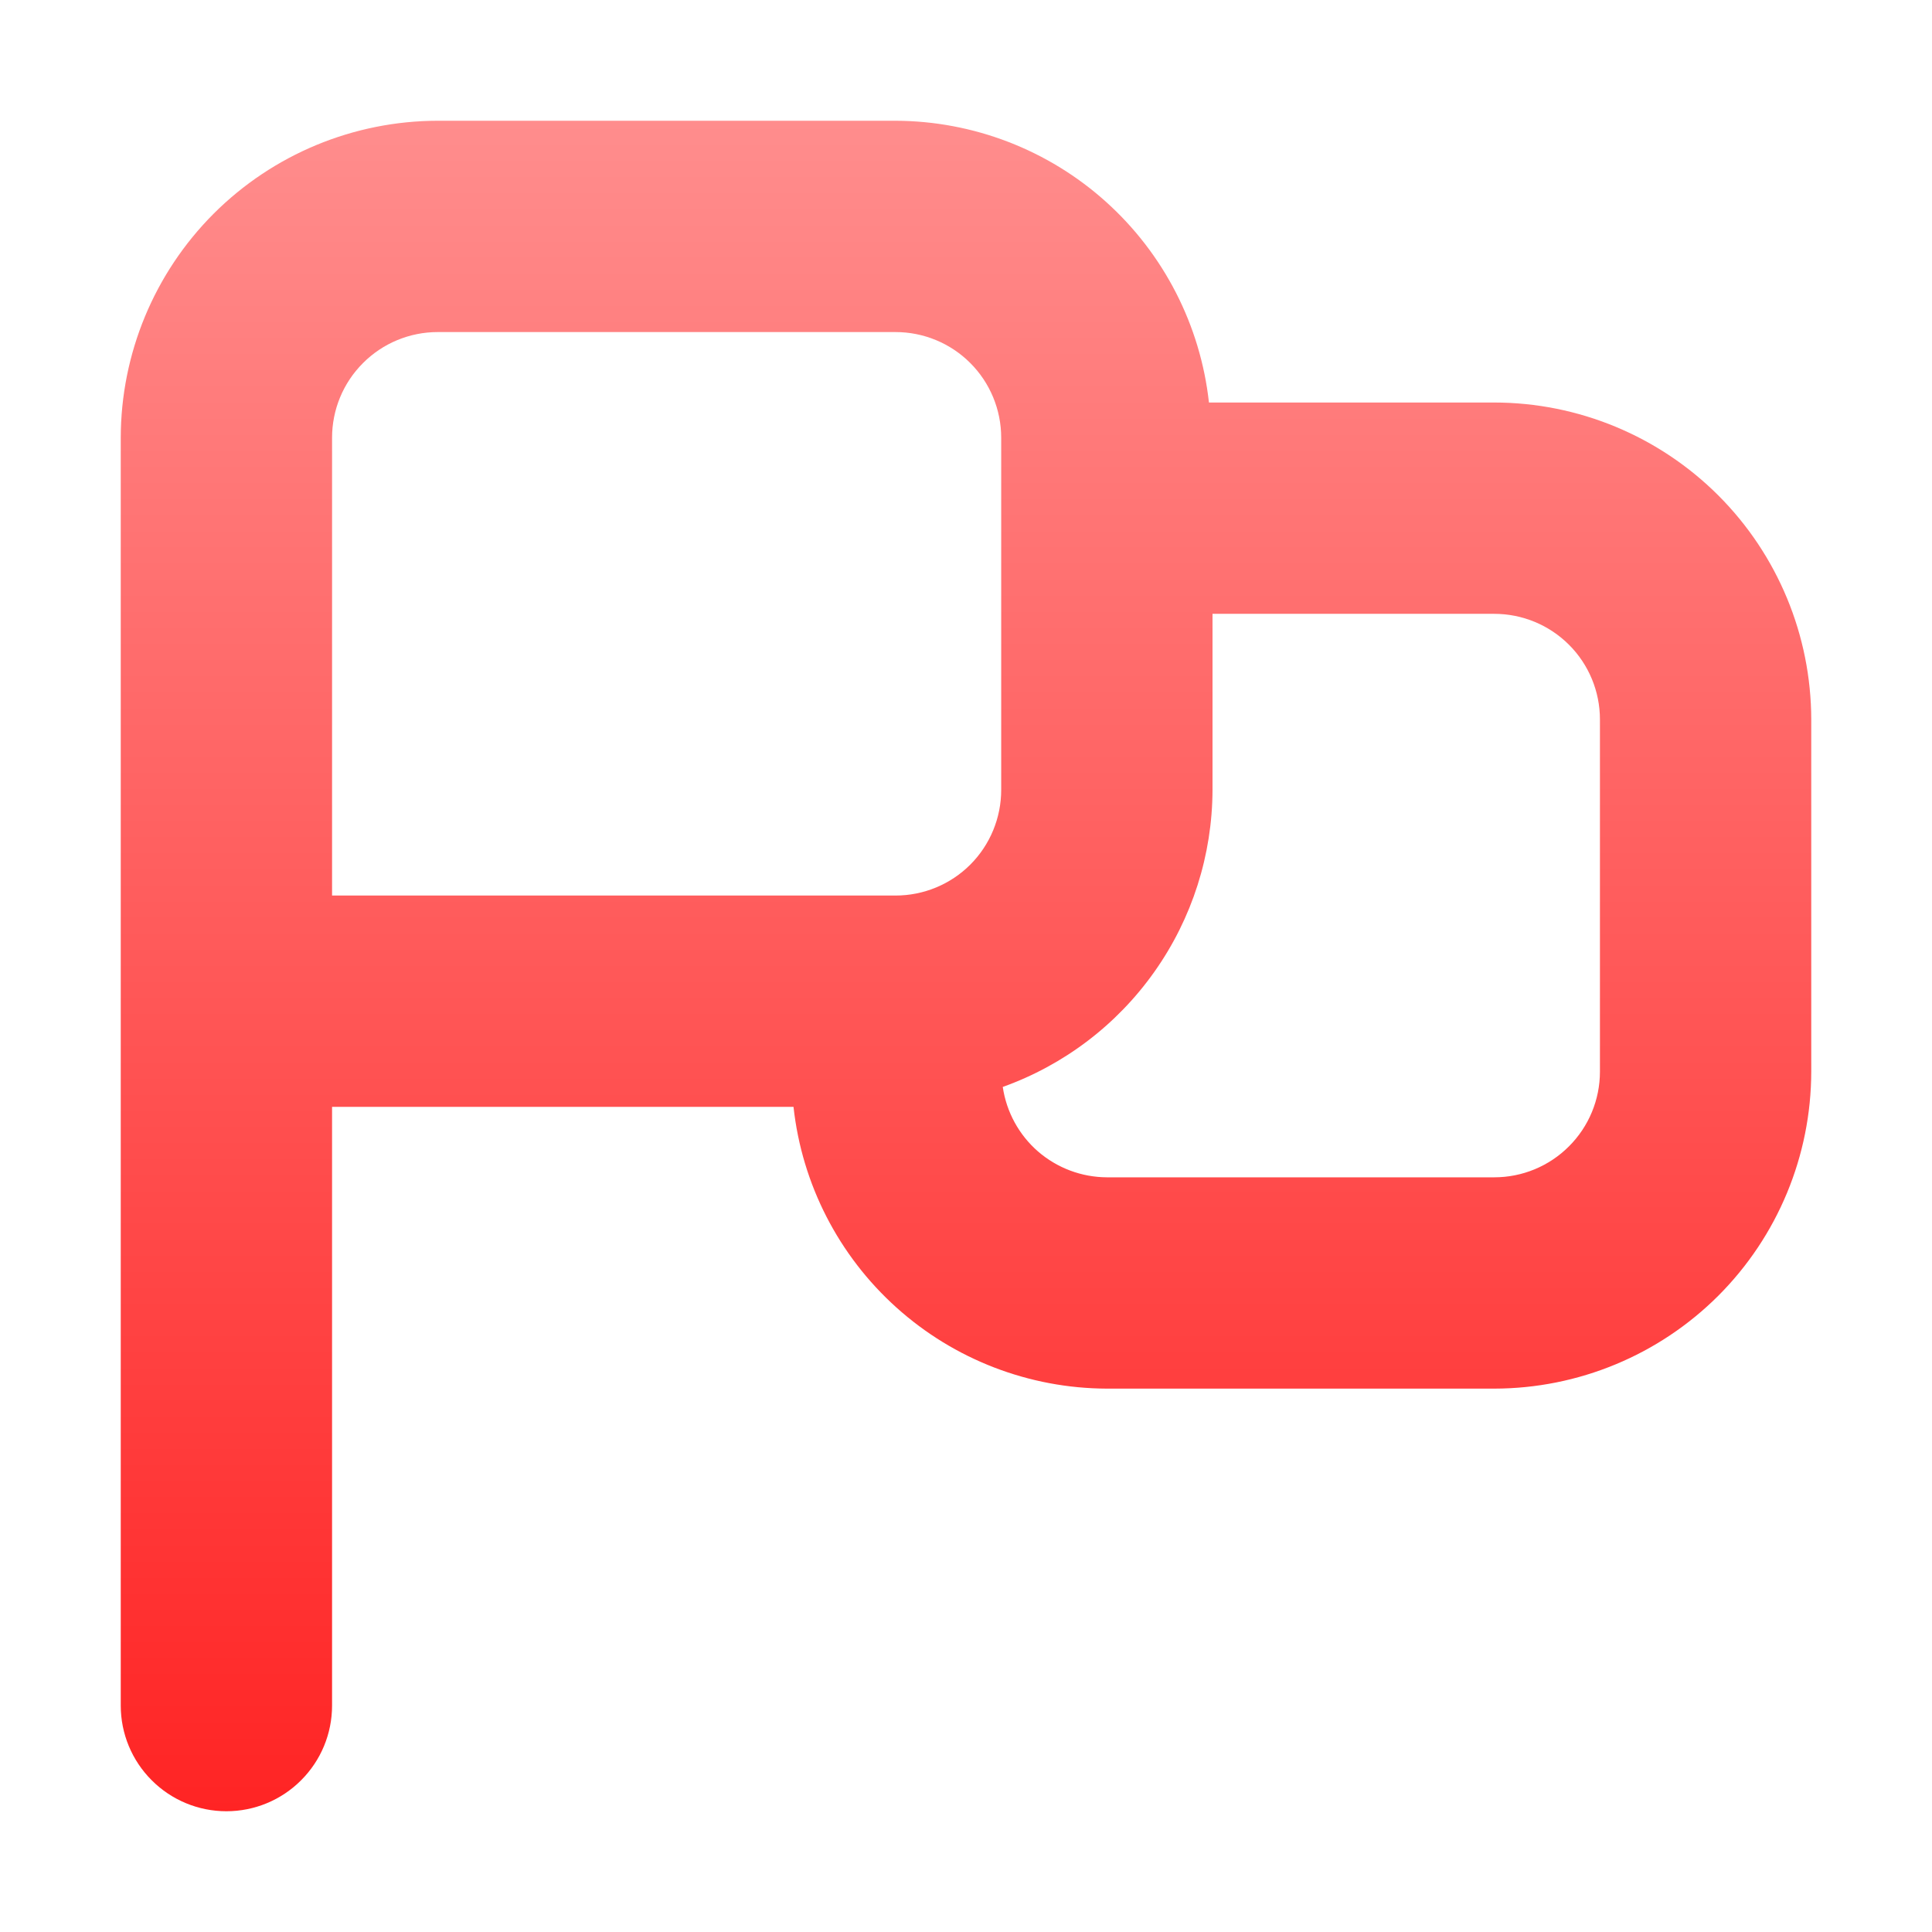 <svg width="32" height="32" viewBox="0 0 32 32" fill="none" xmlns="http://www.w3.org/2000/svg">
<path d="M24.75 6.667H20.024C19.883 5.387 19.276 4.204 18.319 3.343C17.362 2.482 16.121 2.004 14.833 2L7.25 2C5.858 2.002 4.524 2.555 3.539 3.539C2.555 4.524 2.002 5.858 2 7.25L2 28.25C2 28.714 2.184 29.159 2.513 29.487C2.841 29.816 3.286 30 3.75 30C4.214 30 4.659 29.816 4.987 29.487C5.316 29.159 5.5 28.714 5.5 28.25V18.333H13.143C13.283 19.613 13.89 20.796 14.848 21.657C15.805 22.518 17.046 22.996 18.333 23H24.75C26.142 22.998 27.476 22.445 28.461 21.461C29.445 20.476 29.998 19.142 30 17.75V11.917C29.998 10.525 29.445 9.19 28.461 8.206C27.476 7.222 26.142 6.668 24.75 6.667ZM5.5 7.25C5.5 6.786 5.684 6.341 6.013 6.013C6.341 5.684 6.786 5.5 7.25 5.5H14.833C15.297 5.5 15.743 5.684 16.071 6.013C16.399 6.341 16.583 6.786 16.583 7.25V13.083C16.583 13.547 16.399 13.993 16.071 14.321C15.743 14.649 15.297 14.833 14.833 14.833H5.5V7.25ZM26.5 17.75C26.5 18.214 26.316 18.659 25.987 18.987C25.659 19.316 25.214 19.5 24.75 19.5H18.333C17.914 19.498 17.51 19.346 17.193 19.072C16.877 18.797 16.67 18.418 16.609 18.003C17.624 17.64 18.502 16.972 19.123 16.092C19.745 15.212 20.08 14.161 20.083 13.083V10.167H24.75C25.214 10.167 25.659 10.351 25.987 10.679C26.316 11.007 26.5 11.453 26.5 11.917V17.75Z" fill="url(#paint0_linear_928_44)"/>
<defs>
<linearGradient id="paint0_linear_928_44" x1="16" y1="30" x2="16" y2="2" gradientUnits="userSpaceOnUse">
<stop stop-color="#FF2424"/>
<stop offset="1" stop-color="#FF8D8D"/>
</linearGradient>
</defs>
</svg>
